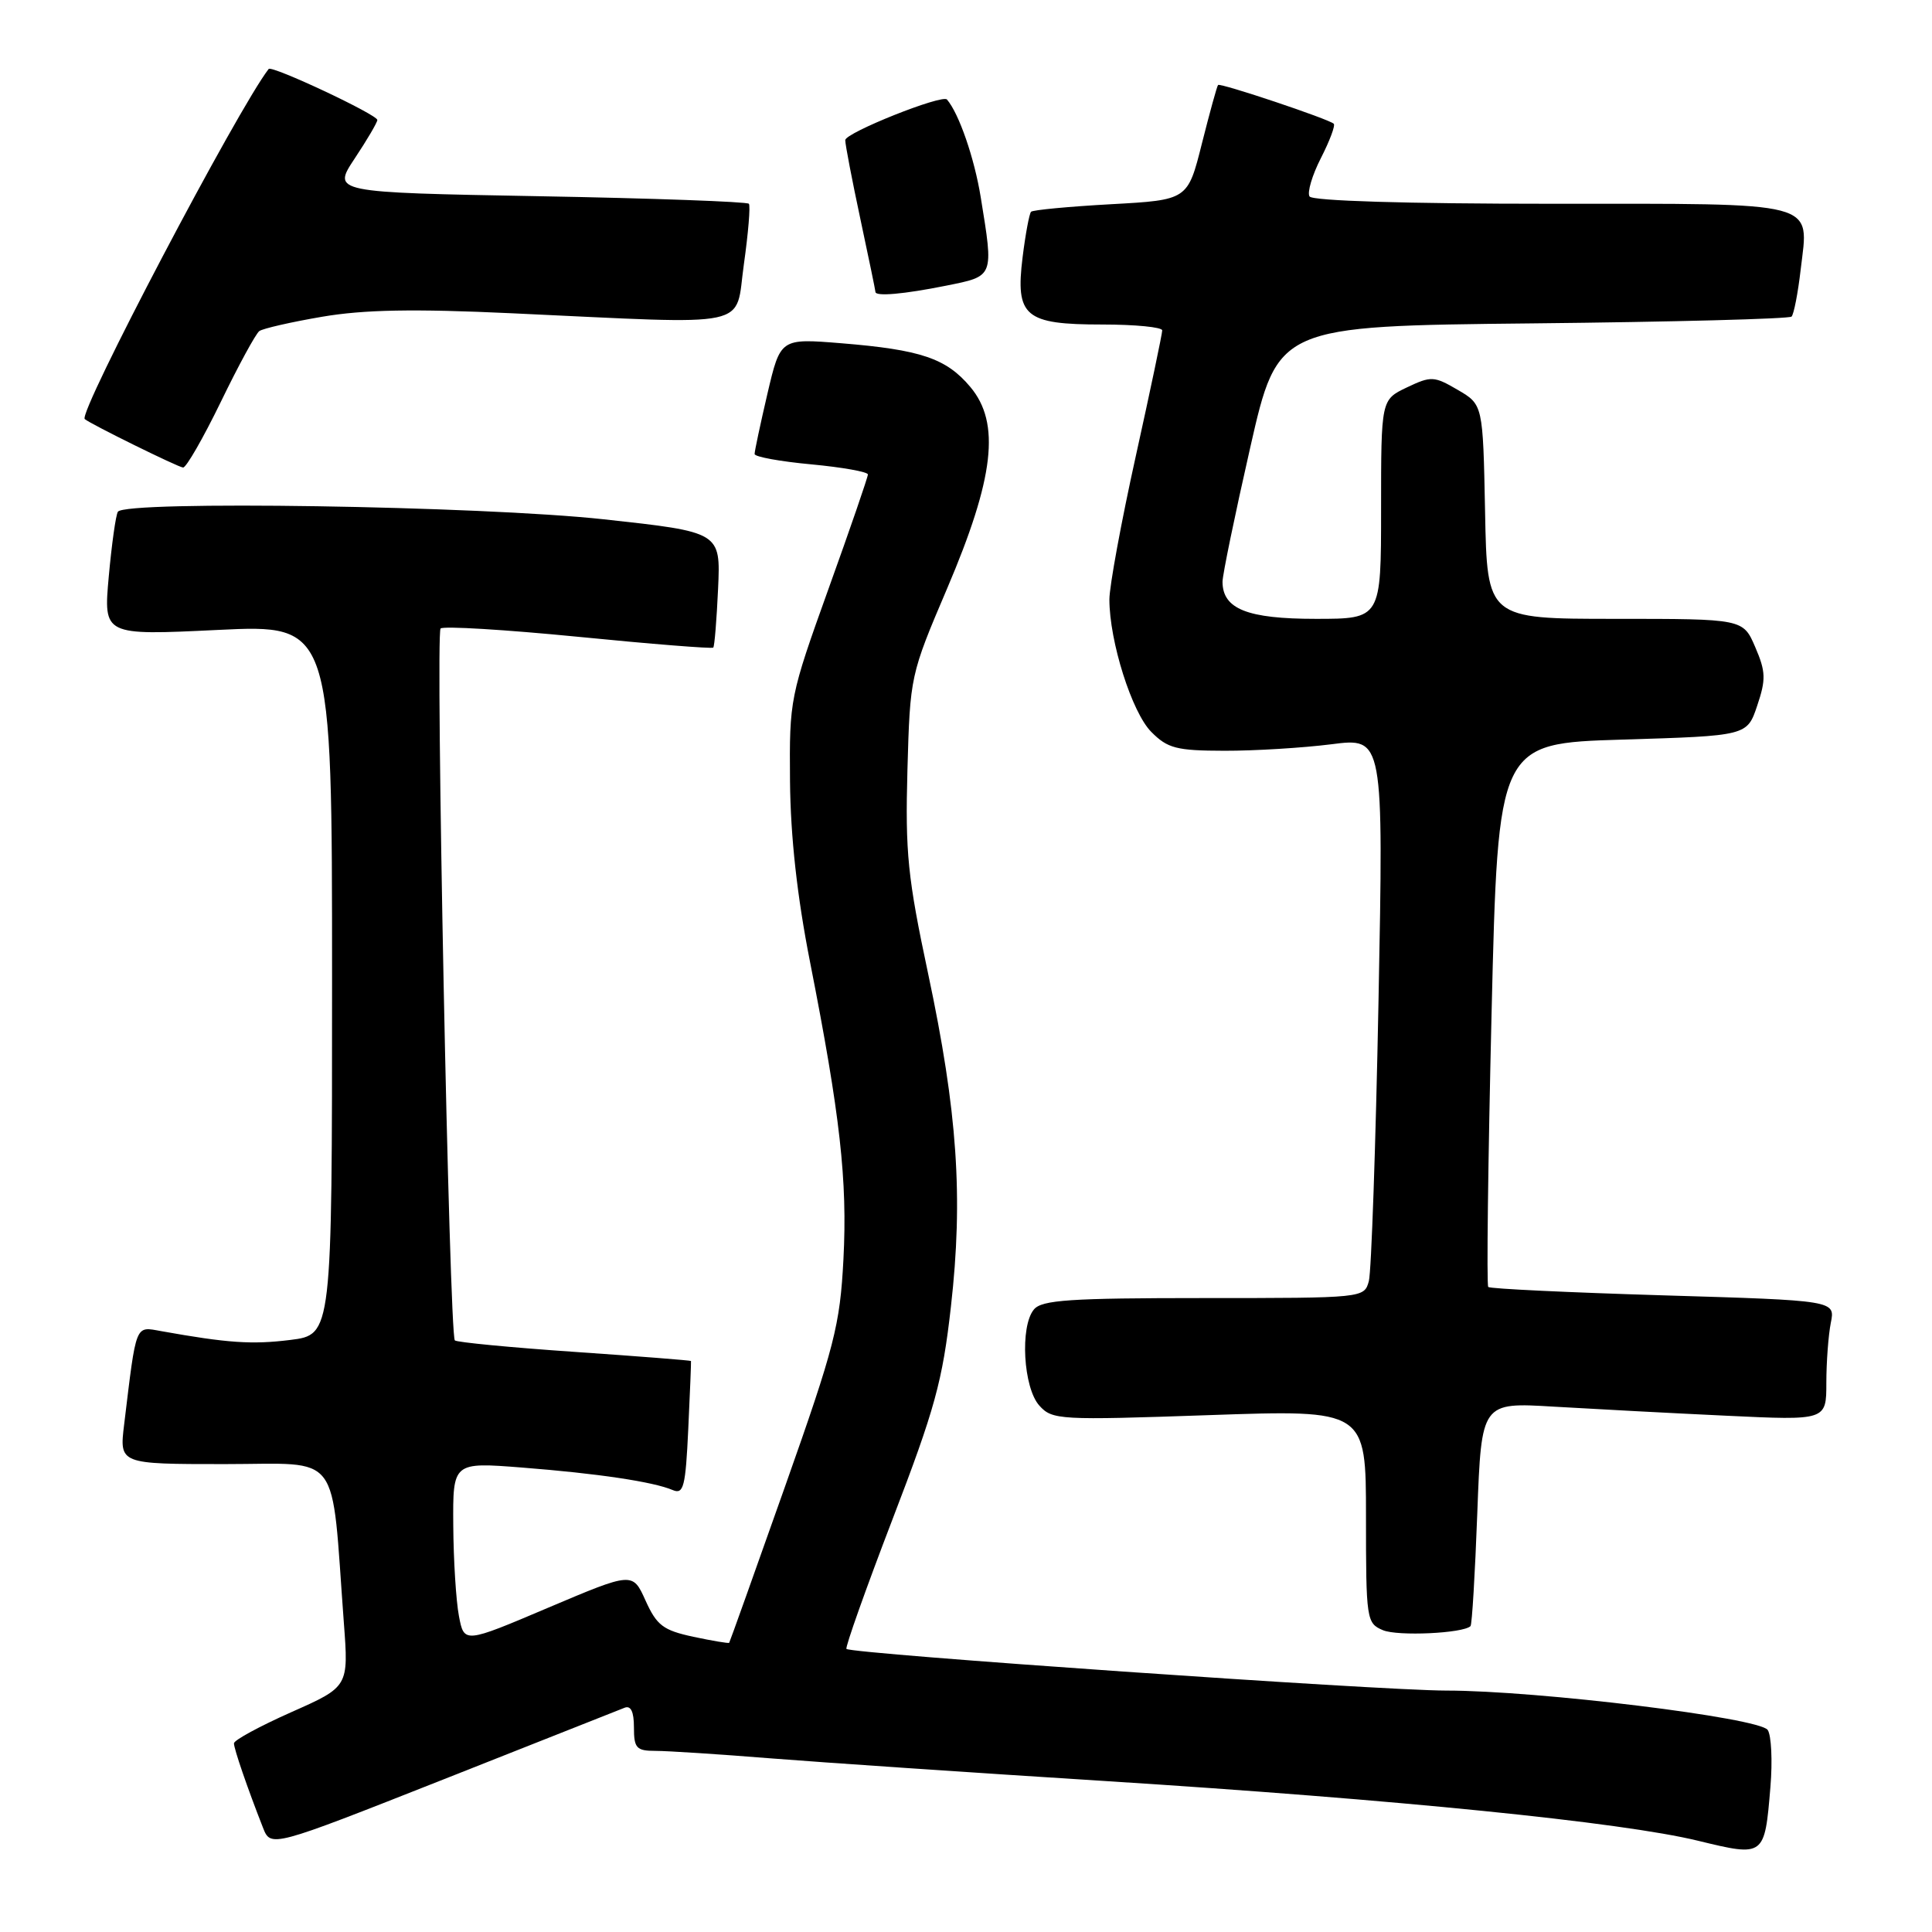 <?xml version="1.0" encoding="UTF-8" standalone="no"?>
<!DOCTYPE svg PUBLIC "-//W3C//DTD SVG 1.1//EN" "http://www.w3.org/Graphics/SVG/1.1/DTD/svg11.dtd" >
<svg xmlns="http://www.w3.org/2000/svg" xmlns:xlink="http://www.w3.org/1999/xlink" version="1.1" viewBox="0 0 256 256">
 <g >
 <path fill="currentColor"
d=" M 234.59 236.78 C 234.88 233.32 234.71 229.93 234.23 229.23 C 233.12 227.61 203.76 224.01 191.62 224.01 C 182.77 224.00 112.81 219.14 112.16 218.49 C 111.97 218.30 114.71 210.57 118.26 201.32 C 123.88 186.69 124.89 183.02 126.00 173.15 C 127.65 158.64 126.87 147.30 122.98 129.01 C 120.27 116.27 119.94 113.00 120.24 102.01 C 120.59 89.59 120.62 89.42 125.49 78.00 C 131.76 63.30 132.59 56.05 128.57 51.27 C 125.39 47.48 122.01 46.34 111.45 45.48 C 103.41 44.83 103.41 44.83 101.69 52.16 C 100.75 56.20 99.98 59.80 99.99 60.16 C 99.99 60.53 103.38 61.15 107.50 61.53 C 111.63 61.92 115.00 62.52 115.00 62.87 C 115.00 63.22 112.66 70.03 109.79 78.00 C 104.66 92.29 104.59 92.66 104.68 103.50 C 104.75 110.89 105.62 118.77 107.34 127.50 C 111.33 147.78 112.30 156.42 111.76 166.85 C 111.30 175.63 110.61 178.34 104.01 197.00 C 100.02 208.28 96.70 217.58 96.62 217.68 C 96.54 217.78 94.40 217.42 91.86 216.88 C 87.87 216.02 87.03 215.38 85.54 212.09 C 83.83 208.29 83.83 208.29 72.66 213.02 C 61.50 217.76 61.50 217.76 60.81 214.13 C 60.43 212.13 60.09 206.73 60.06 202.12 C 60.00 193.74 60.00 193.74 69.19 194.46 C 79.18 195.24 86.56 196.34 89.14 197.44 C 90.58 198.05 90.84 197.03 91.20 189.32 C 91.43 184.47 91.59 180.43 91.56 180.34 C 91.53 180.26 84.58 179.71 76.12 179.13 C 67.66 178.55 60.53 177.86 60.27 177.61 C 59.53 176.87 57.68 83.99 58.38 83.28 C 58.73 82.93 66.94 83.43 76.62 84.38 C 86.29 85.34 94.35 85.98 94.51 85.81 C 94.68 85.64 94.96 82.12 95.15 78.00 C 95.49 70.50 95.49 70.50 80.00 68.81 C 63.68 67.04 16.55 66.30 15.62 67.81 C 15.34 68.25 14.80 72.13 14.41 76.41 C 13.71 84.20 13.71 84.20 28.85 83.47 C 44.00 82.74 44.00 82.74 44.00 129.80 C 44.00 176.86 44.00 176.86 38.46 177.55 C 33.38 178.18 30.17 177.96 21.35 176.38 C 17.87 175.76 18.09 175.21 16.45 188.75 C 15.81 194.00 15.81 194.00 29.77 194.00 C 45.44 194.00 43.84 191.87 45.56 215.00 C 46.20 223.50 46.20 223.50 38.60 226.87 C 34.42 228.73 31.00 230.58 31.00 231.00 C 31.00 231.73 32.77 236.89 34.84 242.16 C 35.88 244.82 35.88 244.82 58.69 235.81 C 71.24 230.85 82.06 226.57 82.75 226.29 C 83.59 225.95 84.00 226.80 84.00 228.89 C 84.00 231.64 84.33 232.00 86.85 232.00 C 88.42 232.00 95.29 232.44 102.10 232.99 C 108.92 233.53 128.90 234.89 146.50 236.00 C 185.11 238.45 214.85 241.44 225.00 243.91 C 233.82 246.05 233.82 246.05 234.59 236.78 Z  M 194.85 215.47 C 195.05 215.28 195.45 208.53 195.75 200.47 C 196.30 185.81 196.30 185.81 205.90 186.39 C 211.18 186.70 221.46 187.25 228.75 187.59 C 242.00 188.22 242.00 188.22 242.00 183.24 C 242.00 180.49 242.27 176.92 242.59 175.29 C 243.19 172.32 243.19 172.32 220.40 171.64 C 207.87 171.26 197.43 170.77 197.20 170.53 C 196.97 170.30 197.17 154.00 197.64 134.31 C 198.50 98.50 198.50 98.50 215.00 98.00 C 231.50 97.50 231.50 97.50 232.84 93.50 C 234.01 90.03 233.98 89.00 232.58 85.75 C 230.97 82.00 230.97 82.00 214.01 82.00 C 197.05 82.00 197.05 82.00 196.78 67.80 C 196.50 53.61 196.50 53.61 193.16 51.66 C 190.01 49.82 189.63 49.81 186.41 51.34 C 183.00 52.97 183.00 52.97 183.00 67.48 C 183.00 82.00 183.00 82.00 174.33 82.00 C 165.29 82.00 162.01 80.70 161.99 77.10 C 161.98 76.22 163.63 68.23 165.65 59.35 C 169.32 43.20 169.32 43.20 203.08 42.85 C 221.64 42.66 237.08 42.25 237.39 41.95 C 237.69 41.65 238.24 38.84 238.60 35.71 C 239.68 26.53 241.47 27.00 205.44 27.00 C 186.38 27.00 173.88 26.62 173.52 26.03 C 173.19 25.50 173.87 23.21 175.03 20.94 C 176.19 18.67 176.96 16.62 176.73 16.40 C 176.13 15.79 161.71 10.96 161.40 11.26 C 161.26 11.40 160.30 14.89 159.26 19.01 C 157.38 26.50 157.38 26.50 147.22 27.06 C 141.62 27.37 136.86 27.82 136.62 28.06 C 136.39 28.30 135.88 31.01 135.50 34.08 C 134.53 41.94 135.78 43.00 146.07 43.00 C 150.43 43.00 154.00 43.35 154.00 43.78 C 154.00 44.22 152.43 51.71 150.50 60.43 C 148.57 69.15 147.00 77.70 147.00 79.43 C 147.00 84.97 149.98 94.40 152.55 96.98 C 154.71 99.16 155.88 99.47 162.25 99.48 C 166.24 99.49 172.61 99.10 176.41 98.62 C 183.33 97.73 183.33 97.73 182.66 132.62 C 182.29 151.80 181.71 168.51 181.38 169.75 C 180.77 171.99 180.71 172.00 159.51 172.00 C 141.79 172.00 138.04 172.25 137.00 173.51 C 135.13 175.75 135.59 183.89 137.72 186.25 C 139.43 188.15 140.35 188.20 160.25 187.51 C 181.00 186.79 181.00 186.79 181.00 200.93 C 181.00 214.64 181.07 215.09 183.25 216.01 C 185.21 216.83 193.87 216.43 194.85 215.47 Z  M 29.26 53.25 C 31.59 48.44 33.89 44.22 34.36 43.87 C 34.83 43.53 38.58 42.67 42.69 41.97 C 48.20 41.03 54.78 40.90 67.83 41.51 C 100.32 43.01 97.34 43.64 98.57 35.00 C 99.15 30.88 99.45 27.27 99.23 27.00 C 99.02 26.73 86.50 26.27 71.43 26.00 C 44.02 25.50 44.02 25.50 47.00 21.00 C 48.65 18.52 49.99 16.23 50.00 15.90 C 50.00 15.19 36.01 8.62 35.60 9.14 C 31.52 14.39 10.31 54.73 11.23 55.53 C 11.98 56.18 23.60 61.91 24.26 61.95 C 24.67 61.98 26.92 58.06 29.26 53.25 Z  M 125.33 37.86 C 131.76 36.57 131.68 36.78 129.95 26.12 C 129.11 20.95 127.07 15.04 125.48 13.19 C 124.86 12.46 112.00 17.59 112.00 18.57 C 112.00 19.16 112.90 23.85 114.00 29.00 C 115.10 34.15 116.00 38.50 116.00 38.68 C 116.00 39.31 119.76 38.98 125.33 37.86 Z "/>
</g>
</svg>